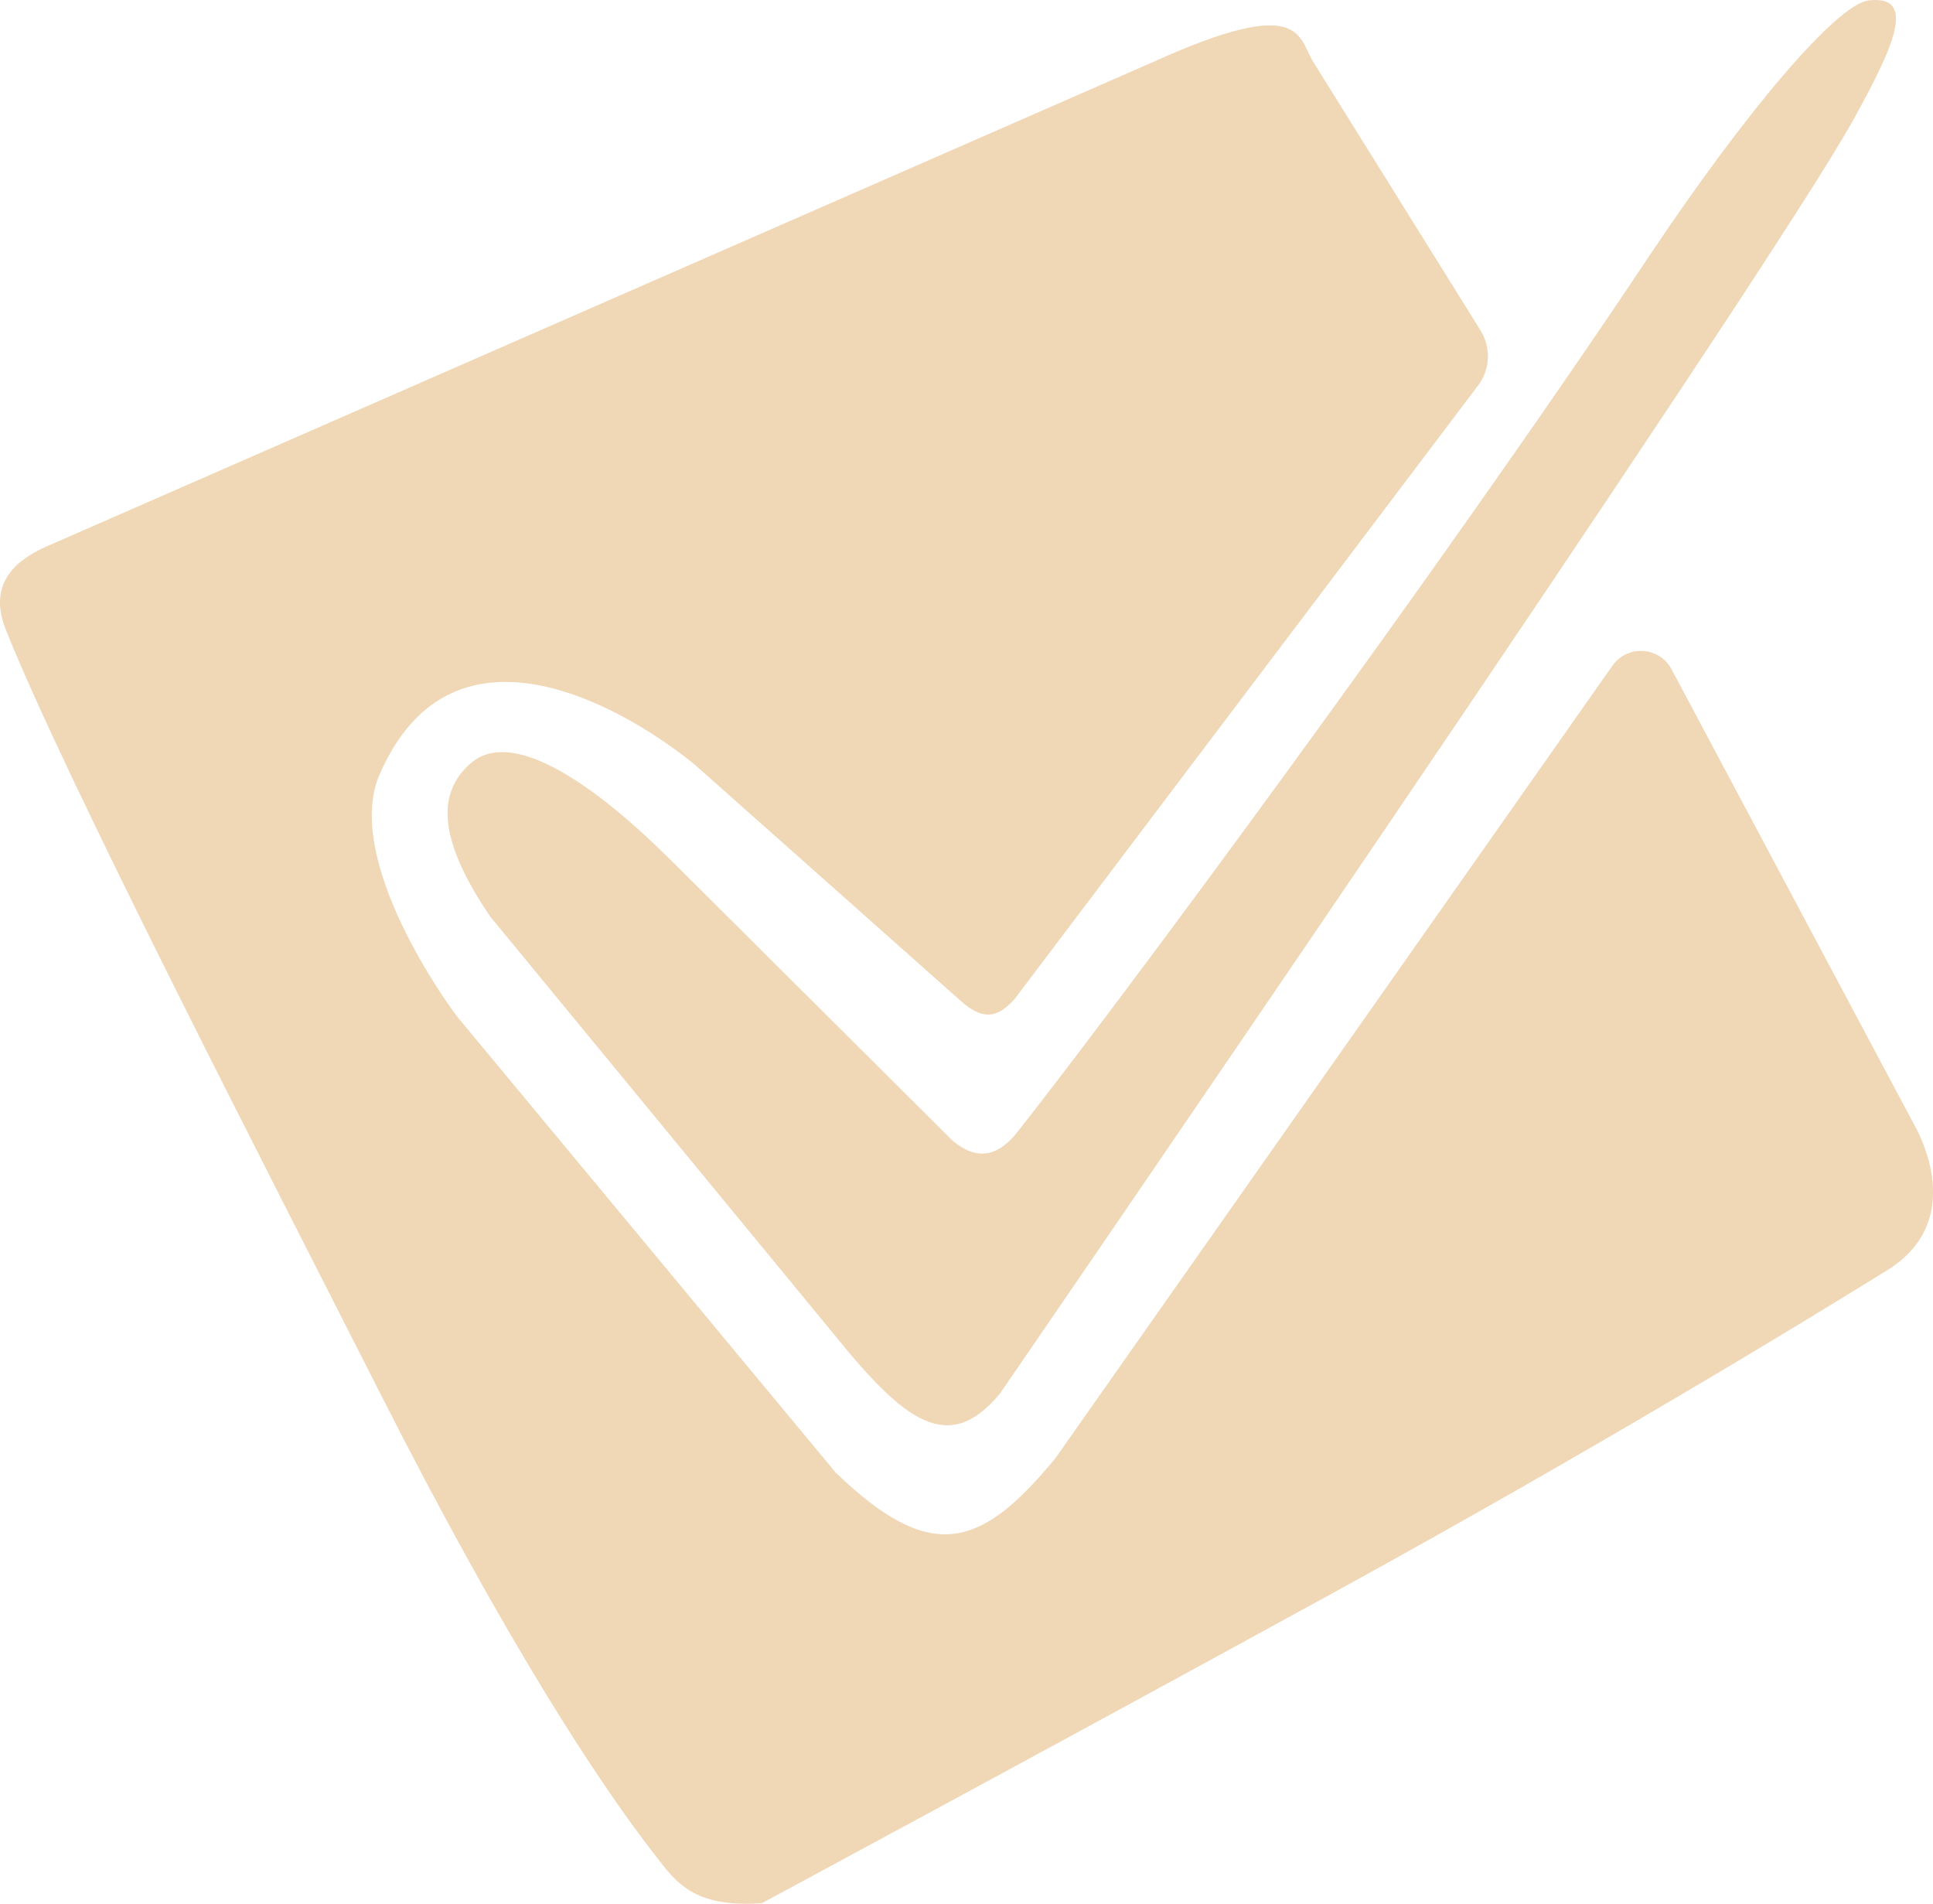 <?xml version="1.0" encoding="UTF-8"?><svg id="Layer_1" xmlns="http://www.w3.org/2000/svg" viewBox="0 0 431.67 425.06"><path d="M10.65,121.9L258.13,13.57c33-14.85,31.71-5.24,35.16,.29l37.35,59.93c2.37,3.81,2.15,8.68-.55,12.26l-103.58,137.09c-3.16,3.39-6.46,5.46-12.23,.09l-58.98-52.38c-14.02-11.55-53.82-36.37-70.53,2.06-8.25,18.97,15.31,51.66,17.74,54.58l84.14,101.33c21.04,20.21,32.17,17.32,49.08-3.3l124.45-177.02c3.41-4.64,10.51-4.09,13.15,1.02l54.74,102.72c2.48,4.92,9.35,21.45-6.6,31.35-19.32,11.99-66.54,40.7-123.74,72.04-66.03,36.19-127.59,69.29-127.59,69.29-15.4,1.1-19.29-4.88-23.65-10.45-12.51-16-33.2-47.38-61.59-103.39C58.94,259.89,14.77,174.26,1.3,140.6c-4.4-11,3.27-16.04,9.35-18.7Z" style="fill:#f0d7b6;"/><path d="M149.65,191.88l62.97,62.69c6.19,5.36,10.99,2.7,14.44-1.65,20.62-25.98,93.78-124.58,140.79-195.09C389.81,24.88,410.18,.92,417.33,.09c10.93-1.26,5.42,10.56-3.3,26.4-19.52,35.47-190.69,284.6-190.69,284.6-11.55,14.02-21.45,6.19-37.12-13.2l-76.72-93.22c-13.2-19.39-10.75-28.64-4.4-34.23,12.65-11.14,41.09,18.17,44.55,21.45Z" style="fill:#f0d7b6;"/></svg>